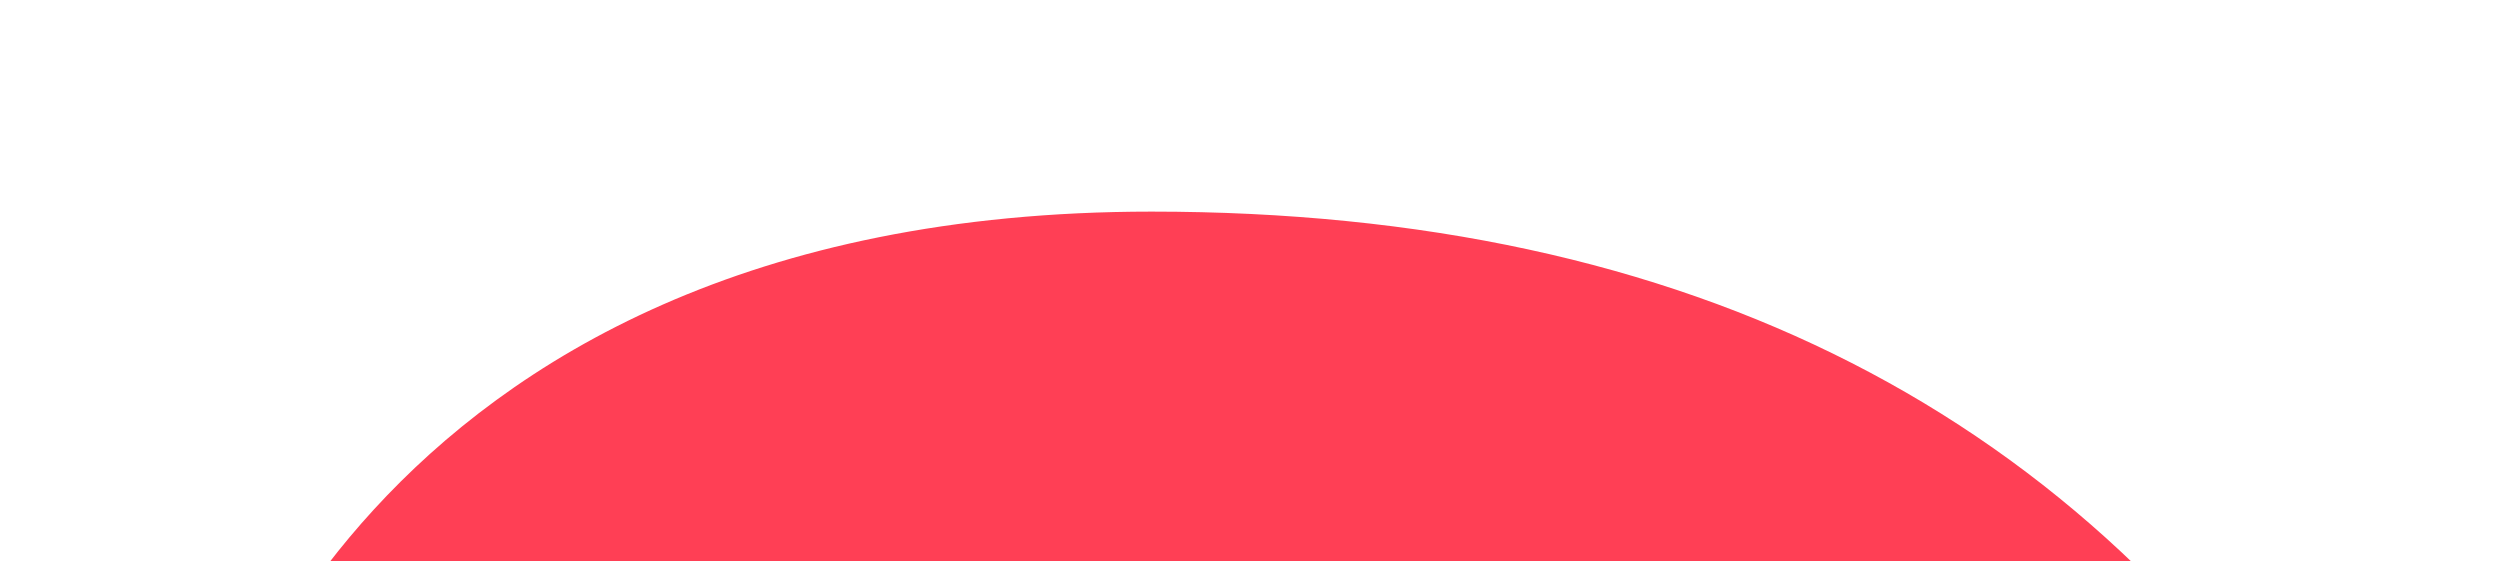 <?xml version="1.0" encoding="UTF-8"?>
<svg width="254px" height="57px" viewBox="0 0 254 57" version="1.1" xmlns="http://www.w3.org/2000/svg" xmlns:xlink="http://www.w3.org/1999/xlink">
    <!-- Generator: Sketch 50.2 (55047) - http://www.bohemiancoding.com/sketch -->
    <title>Path 4</title>
    <desc>Created with Sketch.</desc>
    <defs>
        <path d="M216.5,185 C216.5,185 231,124.5 313,124.5 C367.667,124.5 407.833,145 433.5,186 C288.833,185.333 216.5,185 216.5,185 Z" id="path-1"></path>
        <filter x="-19.8%" y="-61.8%" width="139.6%" height="239.8%" filterUnits="objectBoundingBox" id="filter-2">
            <feOffset dx="0" dy="5" in="SourceAlpha" result="shadowOffsetOuter1"></feOffset>
            <feGaussianBlur stdDeviation="13.5" in="shadowOffsetOuter1" result="shadowBlurOuter1"></feGaussianBlur>
            <feColorMatrix values="0 0 0 0 0.3   0 0 0 0 0.04   0 0 0 0 0.04  0 0 0 0.356 0" type="matrix" in="shadowBlurOuter1"></feColorMatrix>
        </filter>
    </defs>
    <g id="1011-banner-main-feed" stroke="none" stroke-width="1" fill="none" fill-rule="evenodd">
        <g id="1011-banner-main-feed-/log-in" transform="translate(-196, -167)">
            <g id="promo1-copy" transform="translate(0, 64)">
                <g id="Path-4">
                    <use fill="black" fill-opacity="1" filter="url(#filter-2)" xlink:href="#path-1"></use>
                    <use fill="#FF3F55" fill-rule="evenodd" xlink:href="#path-1"></use>
                </g>
            </g>
        </g>
    </g>
</svg>